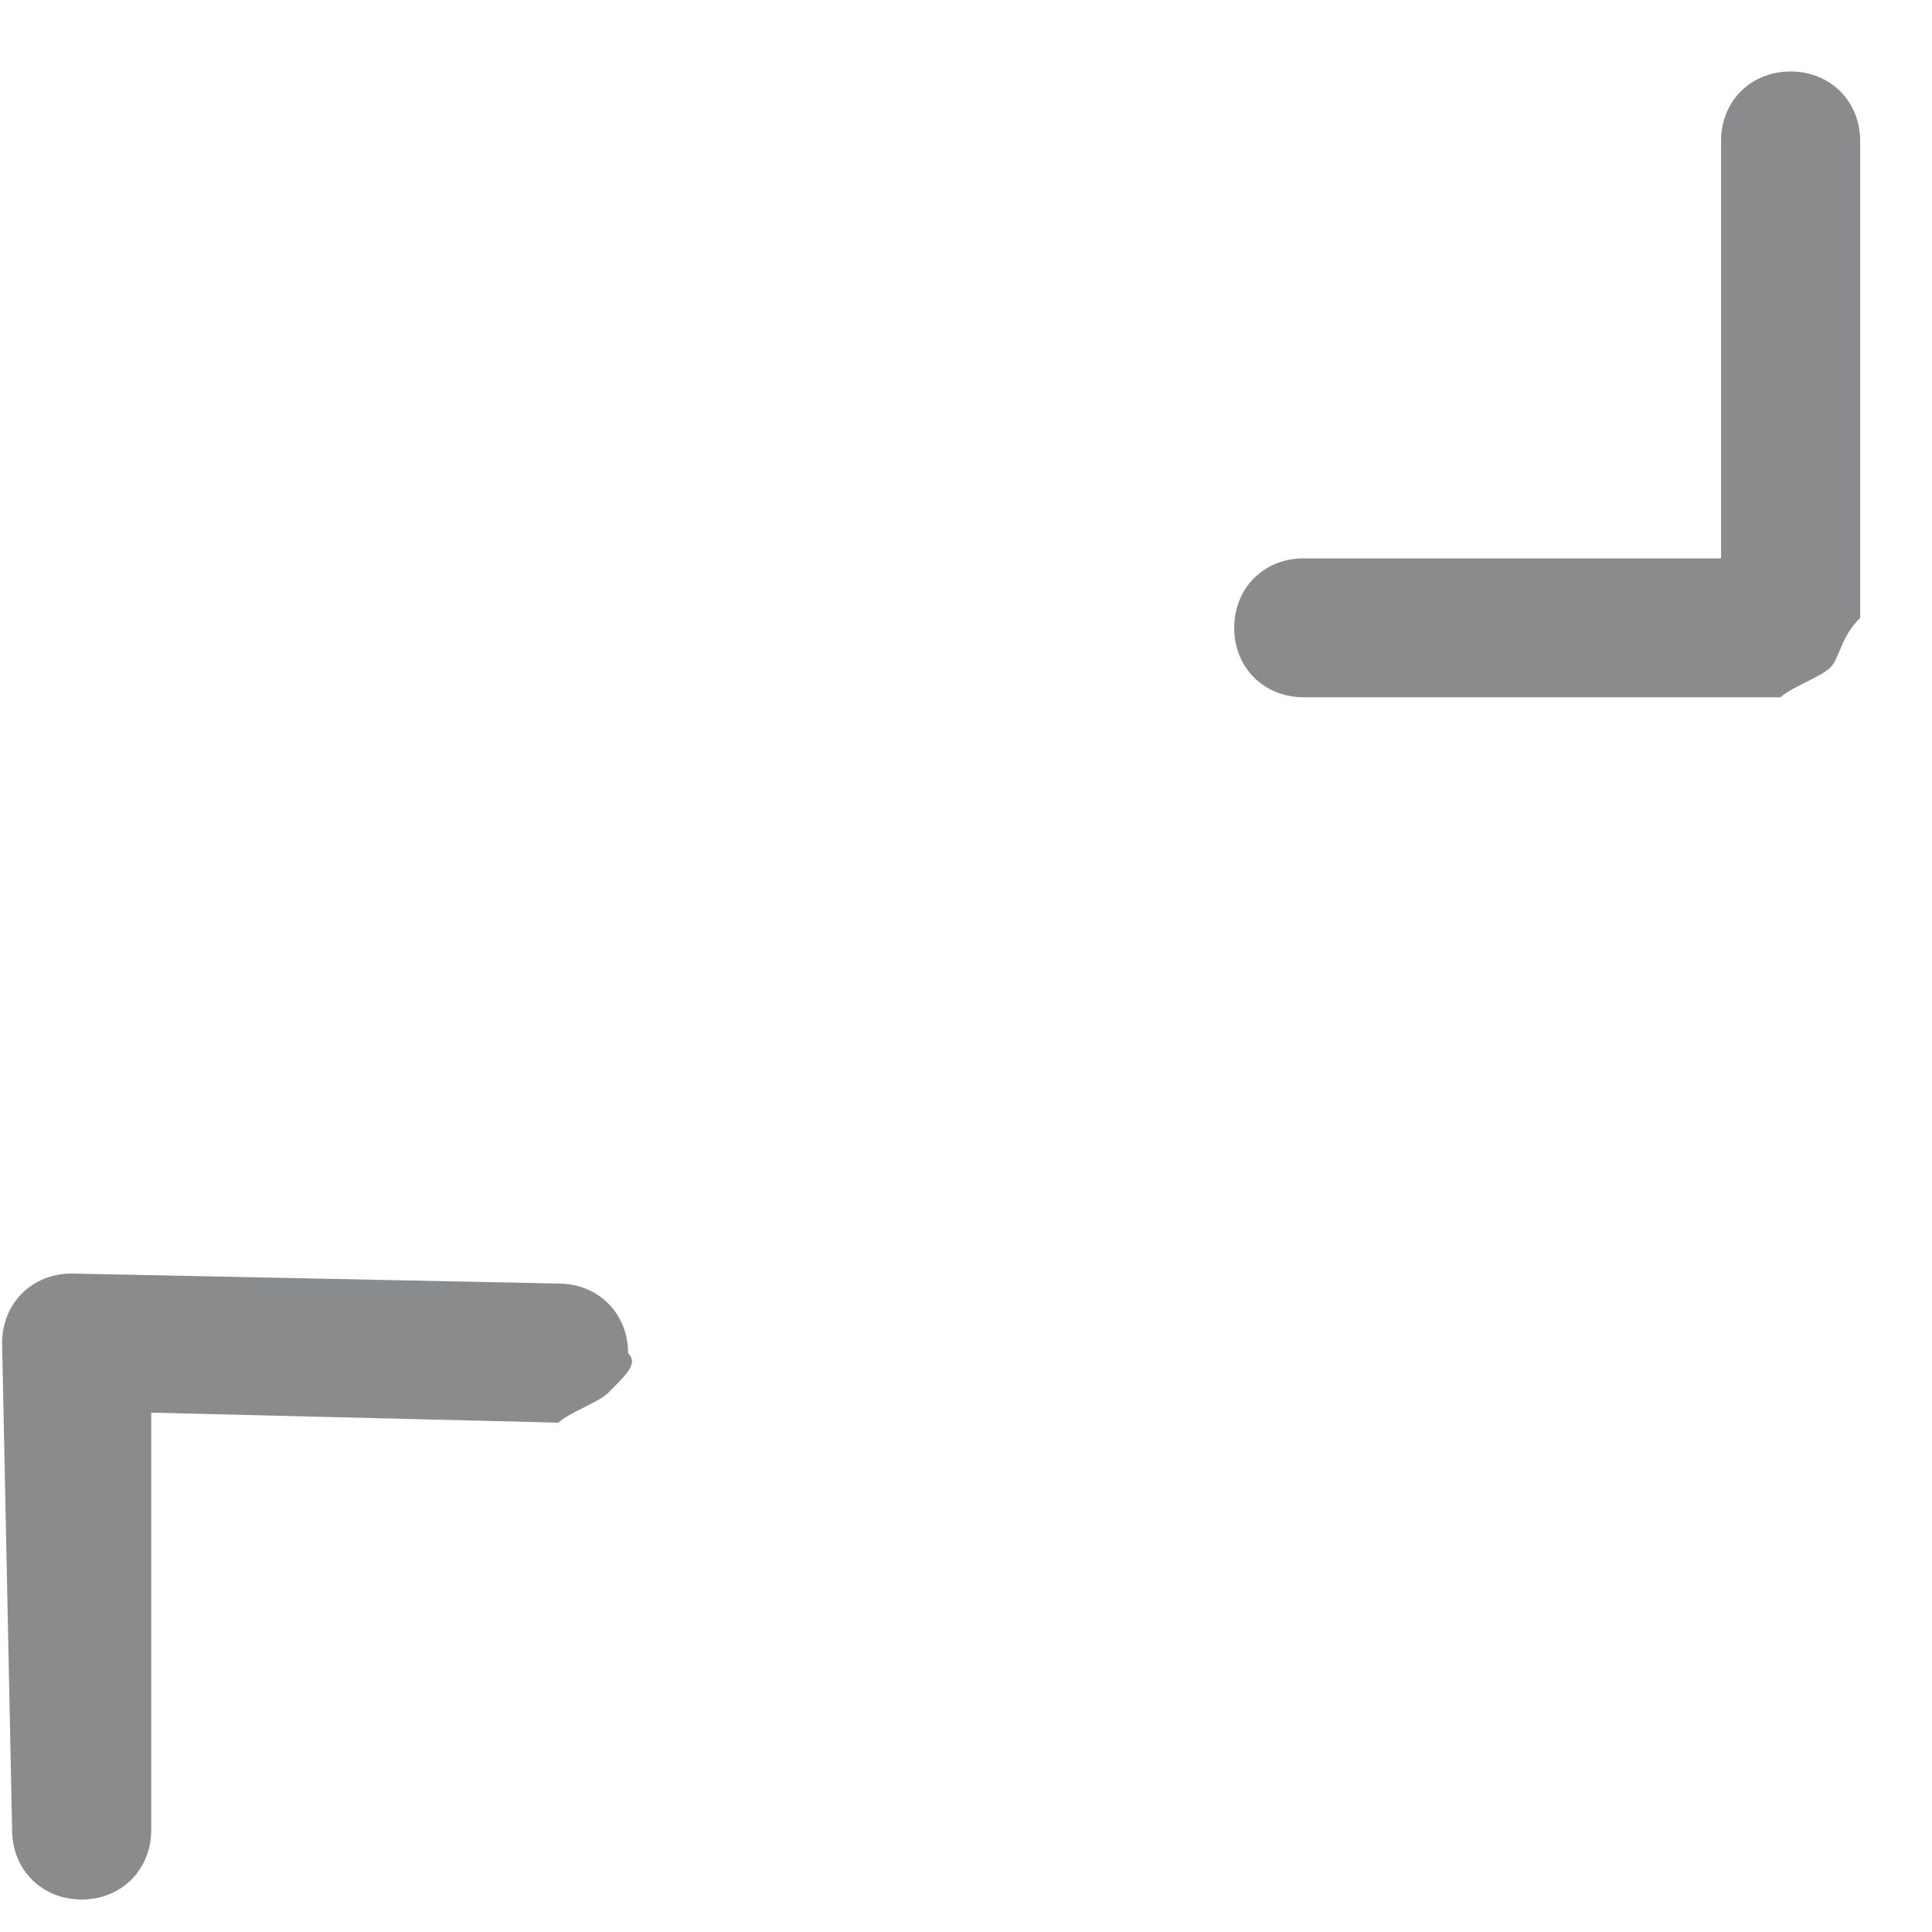 ﻿<?xml version="1.0" encoding="utf-8"?>
<svg version="1.1" xmlns:xlink="http://www.w3.org/1999/xlink" width="11px" height="11px" xmlns="http://www.w3.org/2000/svg">
  <g transform="matrix(1 0 0 1 -843 -513 )">
    <path d="M 10.591 3.518  C 10.477 3.631  10.477 3.744  10.421 3.801  C 10.364 3.857  10.195 3.914  10.138 3.97  C 10.138 3.97  7.423 3.97  7.423 3.97  C 7.196 3.97  7.027 3.801  7.027 3.575  C 7.027 3.348  7.196 3.179  7.423 3.179  C 7.423 3.179  9.799 3.179  9.799 3.179  C 9.799 3.179  9.799 0.803  9.799 0.803  C 9.799 0.576  9.968 0.407  10.195 0.407  C 10.421 0.407  10.591 0.576  10.591 0.803  C 10.591 0.803  10.591 3.518  10.591 3.518  Z M 3.18 7.308  C 3.406 7.308  3.576 7.478  3.576 7.704  C 3.633 7.761  3.576 7.817  3.463 7.93  C 3.406 7.987  3.237 8.043  3.18 8.1  C 3.18 8.1  0.861 8.043  0.861 8.043  C 0.861 8.043  0.861 10.419  0.861 10.419  C 0.861 10.646  0.691 10.815  0.465 10.815  C 0.239 10.815  0.069 10.646  0.069 10.419  C 0.069 10.419  0.012 7.647  0.012 7.647  C 0.012 7.421  0.182 7.251  0.408 7.251  C 0.408 7.251  3.18 7.308  3.18 7.308  Z " fill-rule="nonzero" fill="#8a8b8c" stroke="none" transform="matrix(1 0 0 1 843 513 )" />
  </g>
</svg>